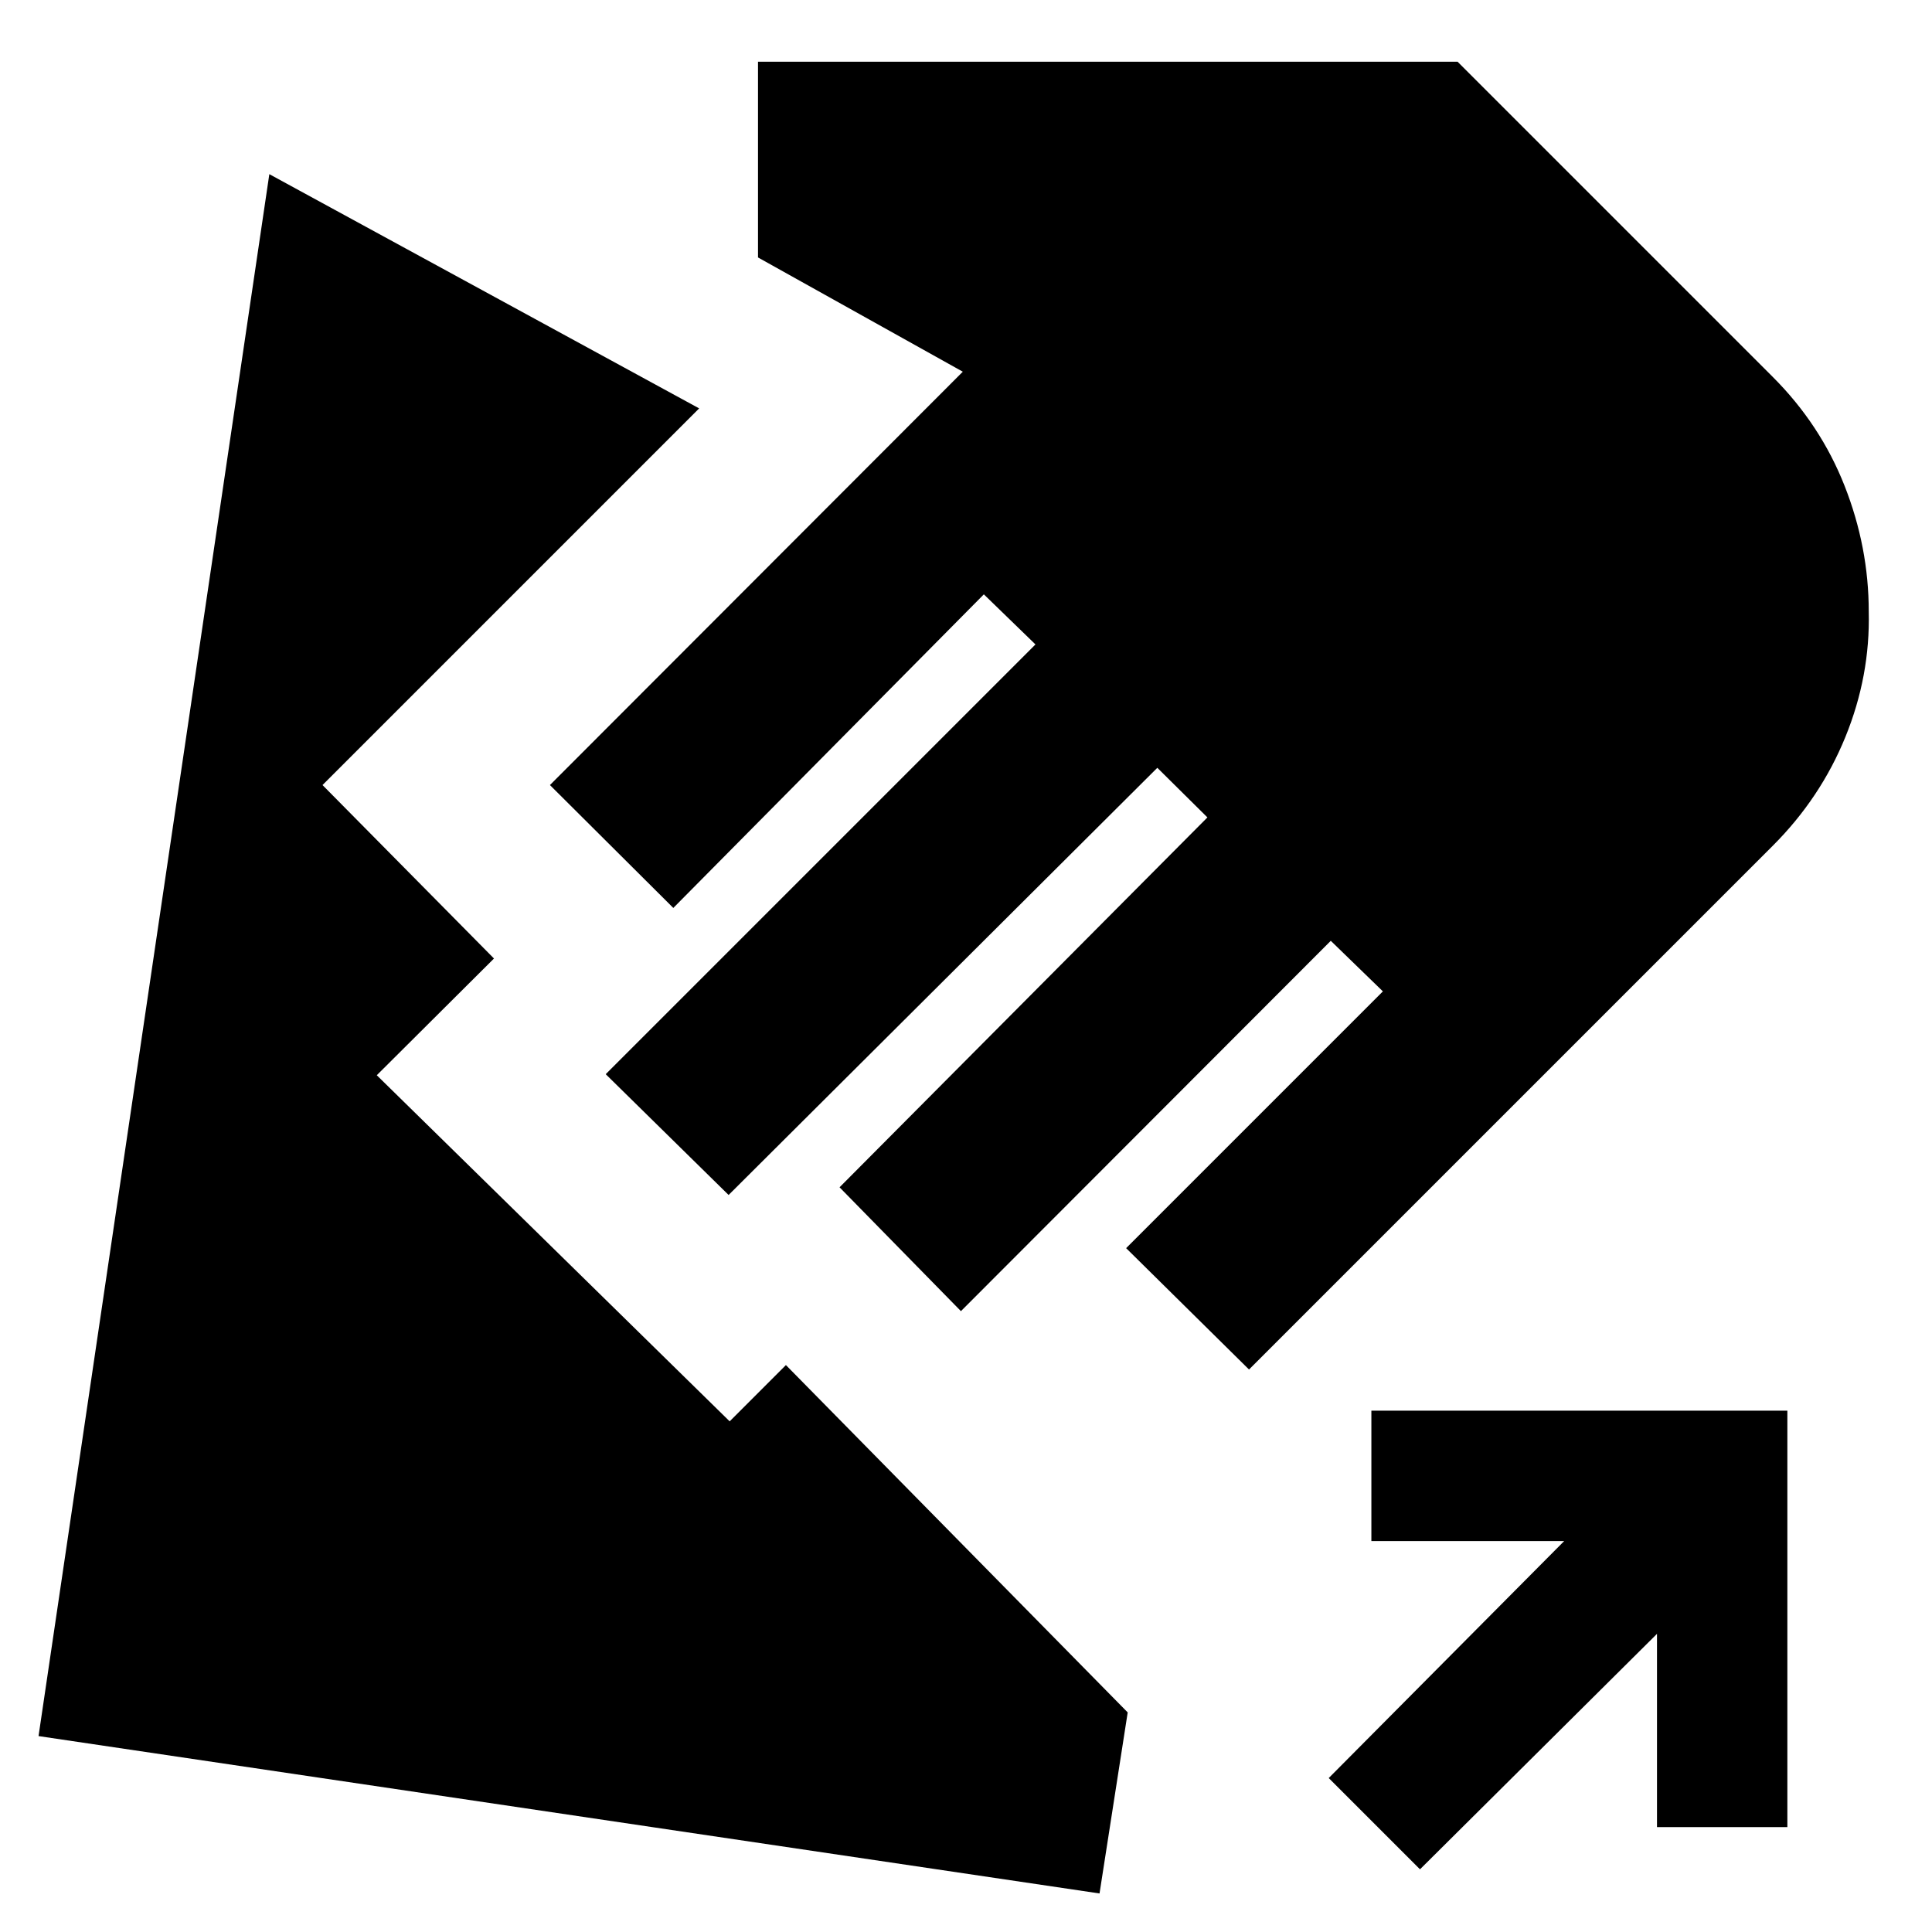 <svg xmlns="http://www.w3.org/2000/svg" height="24" viewBox="0 -960 960 960" width="24"><path d="m620.63-279.5-61.06-60.3 127.58-127.59-25.89-25.13L477.48-308.5l-60.31-61.54 182.79-183.79-24.89-24.65-213.03 212.26-61.06-60.02 213.54-213.54-25.65-24.89-154.3 155.82-61.31-61.06L478.41-775.3l-101.76-56.77v-97.26h347.61L880.89-772.7q23.72 23.72 35.7 54.18 11.98 30.45 11.98 62.41.76 31.96-11.6 62.29-12.36 30.34-36.08 54.06L620.63-279.5ZM546.35-19.15l-527.2-78.2 114.68-776.11 213.58 116.39-187.15 187.16 85.2 86.19-58.24 58 175.35 171.98 27.95-27.96 169.83 172.59-14 89.96Zm159.24-12L660.24-76.5l117-117.76h-95.81v-64.78h206.7v206.93h-64.78v-96.04l-117.76 117Z"/></svg>